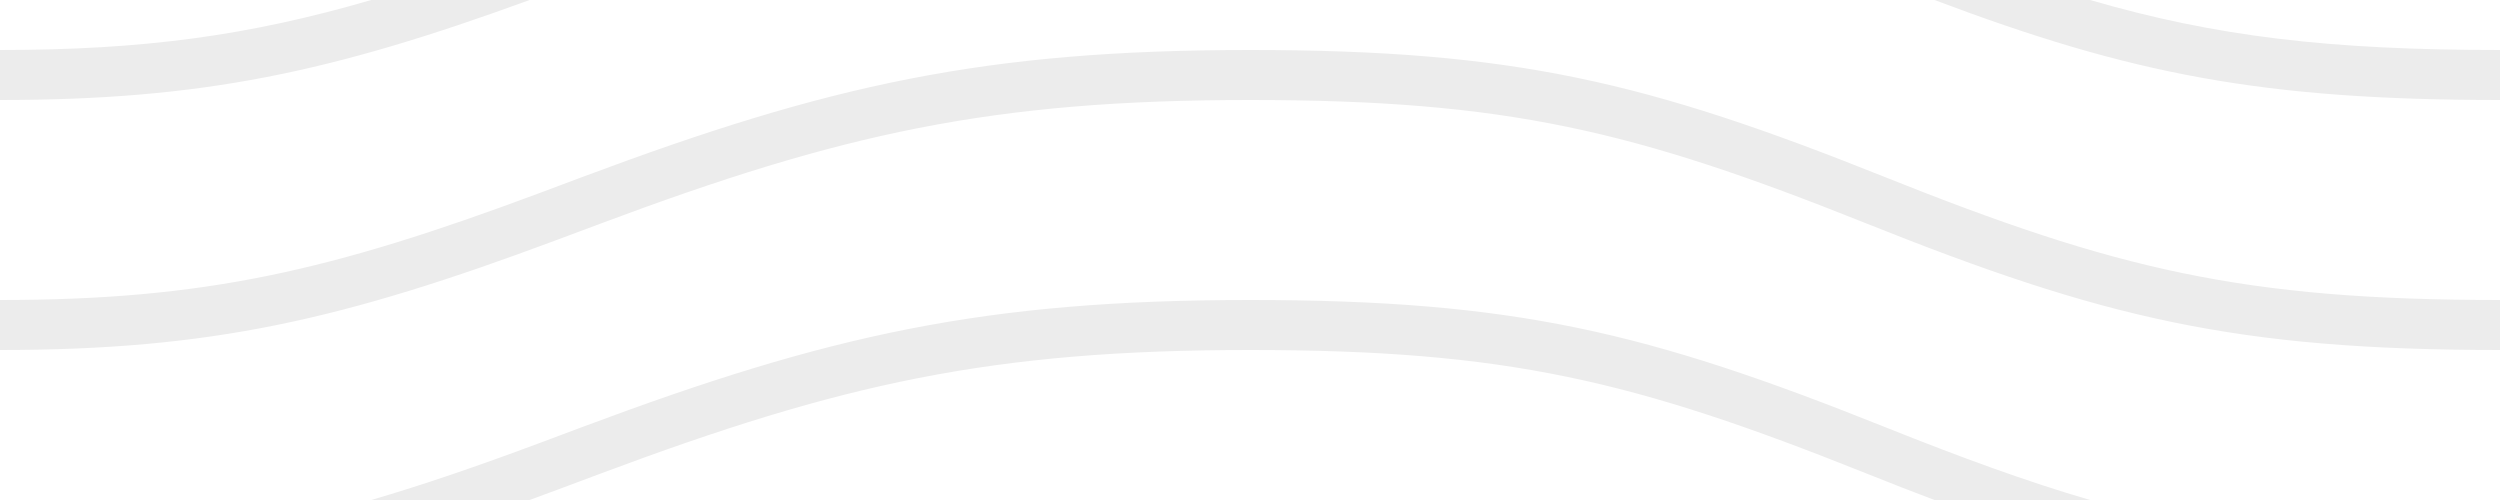 <svg
  width='100'
  height='20'
  viewBox='0 0 100 20'
  xmlns='http://www.w3.org/2000/svg'
>
  <path
    d='M21.184 20c.357-.13.72-.264 1.088-.402l1.768-.661C33.64 15.347 39.647 14 50 14c10.271 0 15.362 1.222 24.629 4.928.955.383 1.869.74 2.75 1.072h6.225c-2.51-.73-5.139-1.691-8.233-2.928C65.888 13.278 60.562 12 50 12c-10.626 0-16.855 1.397-26.66 5.063l-1.767.662c-2.475.923-4.66 1.674-6.724 2.275h6.335zm0-20C13.258 2.892 8.077 4 0 4V2c5.744 0 9.951-.574 14.85-2h6.334zM77.38 0C85.239 2.966 90.502 4 100 4V2c-6.842 0-11.386-.542-16.396-2h-6.225zM0 14c8.44 0 13.718-1.21 22.272-4.402l1.768-.661C33.64 5.347 39.647 4 50 4c10.271 0 15.362 1.222 24.629 4.928C84.112 12.722 89.438 14 100 14v-2c-10.271 0-15.362-1.222-24.629-4.928C65.888 3.278 60.562 2 50 2 39.374 2 33.145 3.397 23.34 7.063l-1.767.662C13.223 10.84 8.163 12 0 12v2z'
    fill-opacity='.075'
    fill-rule='evenodd'
  />
</svg>
